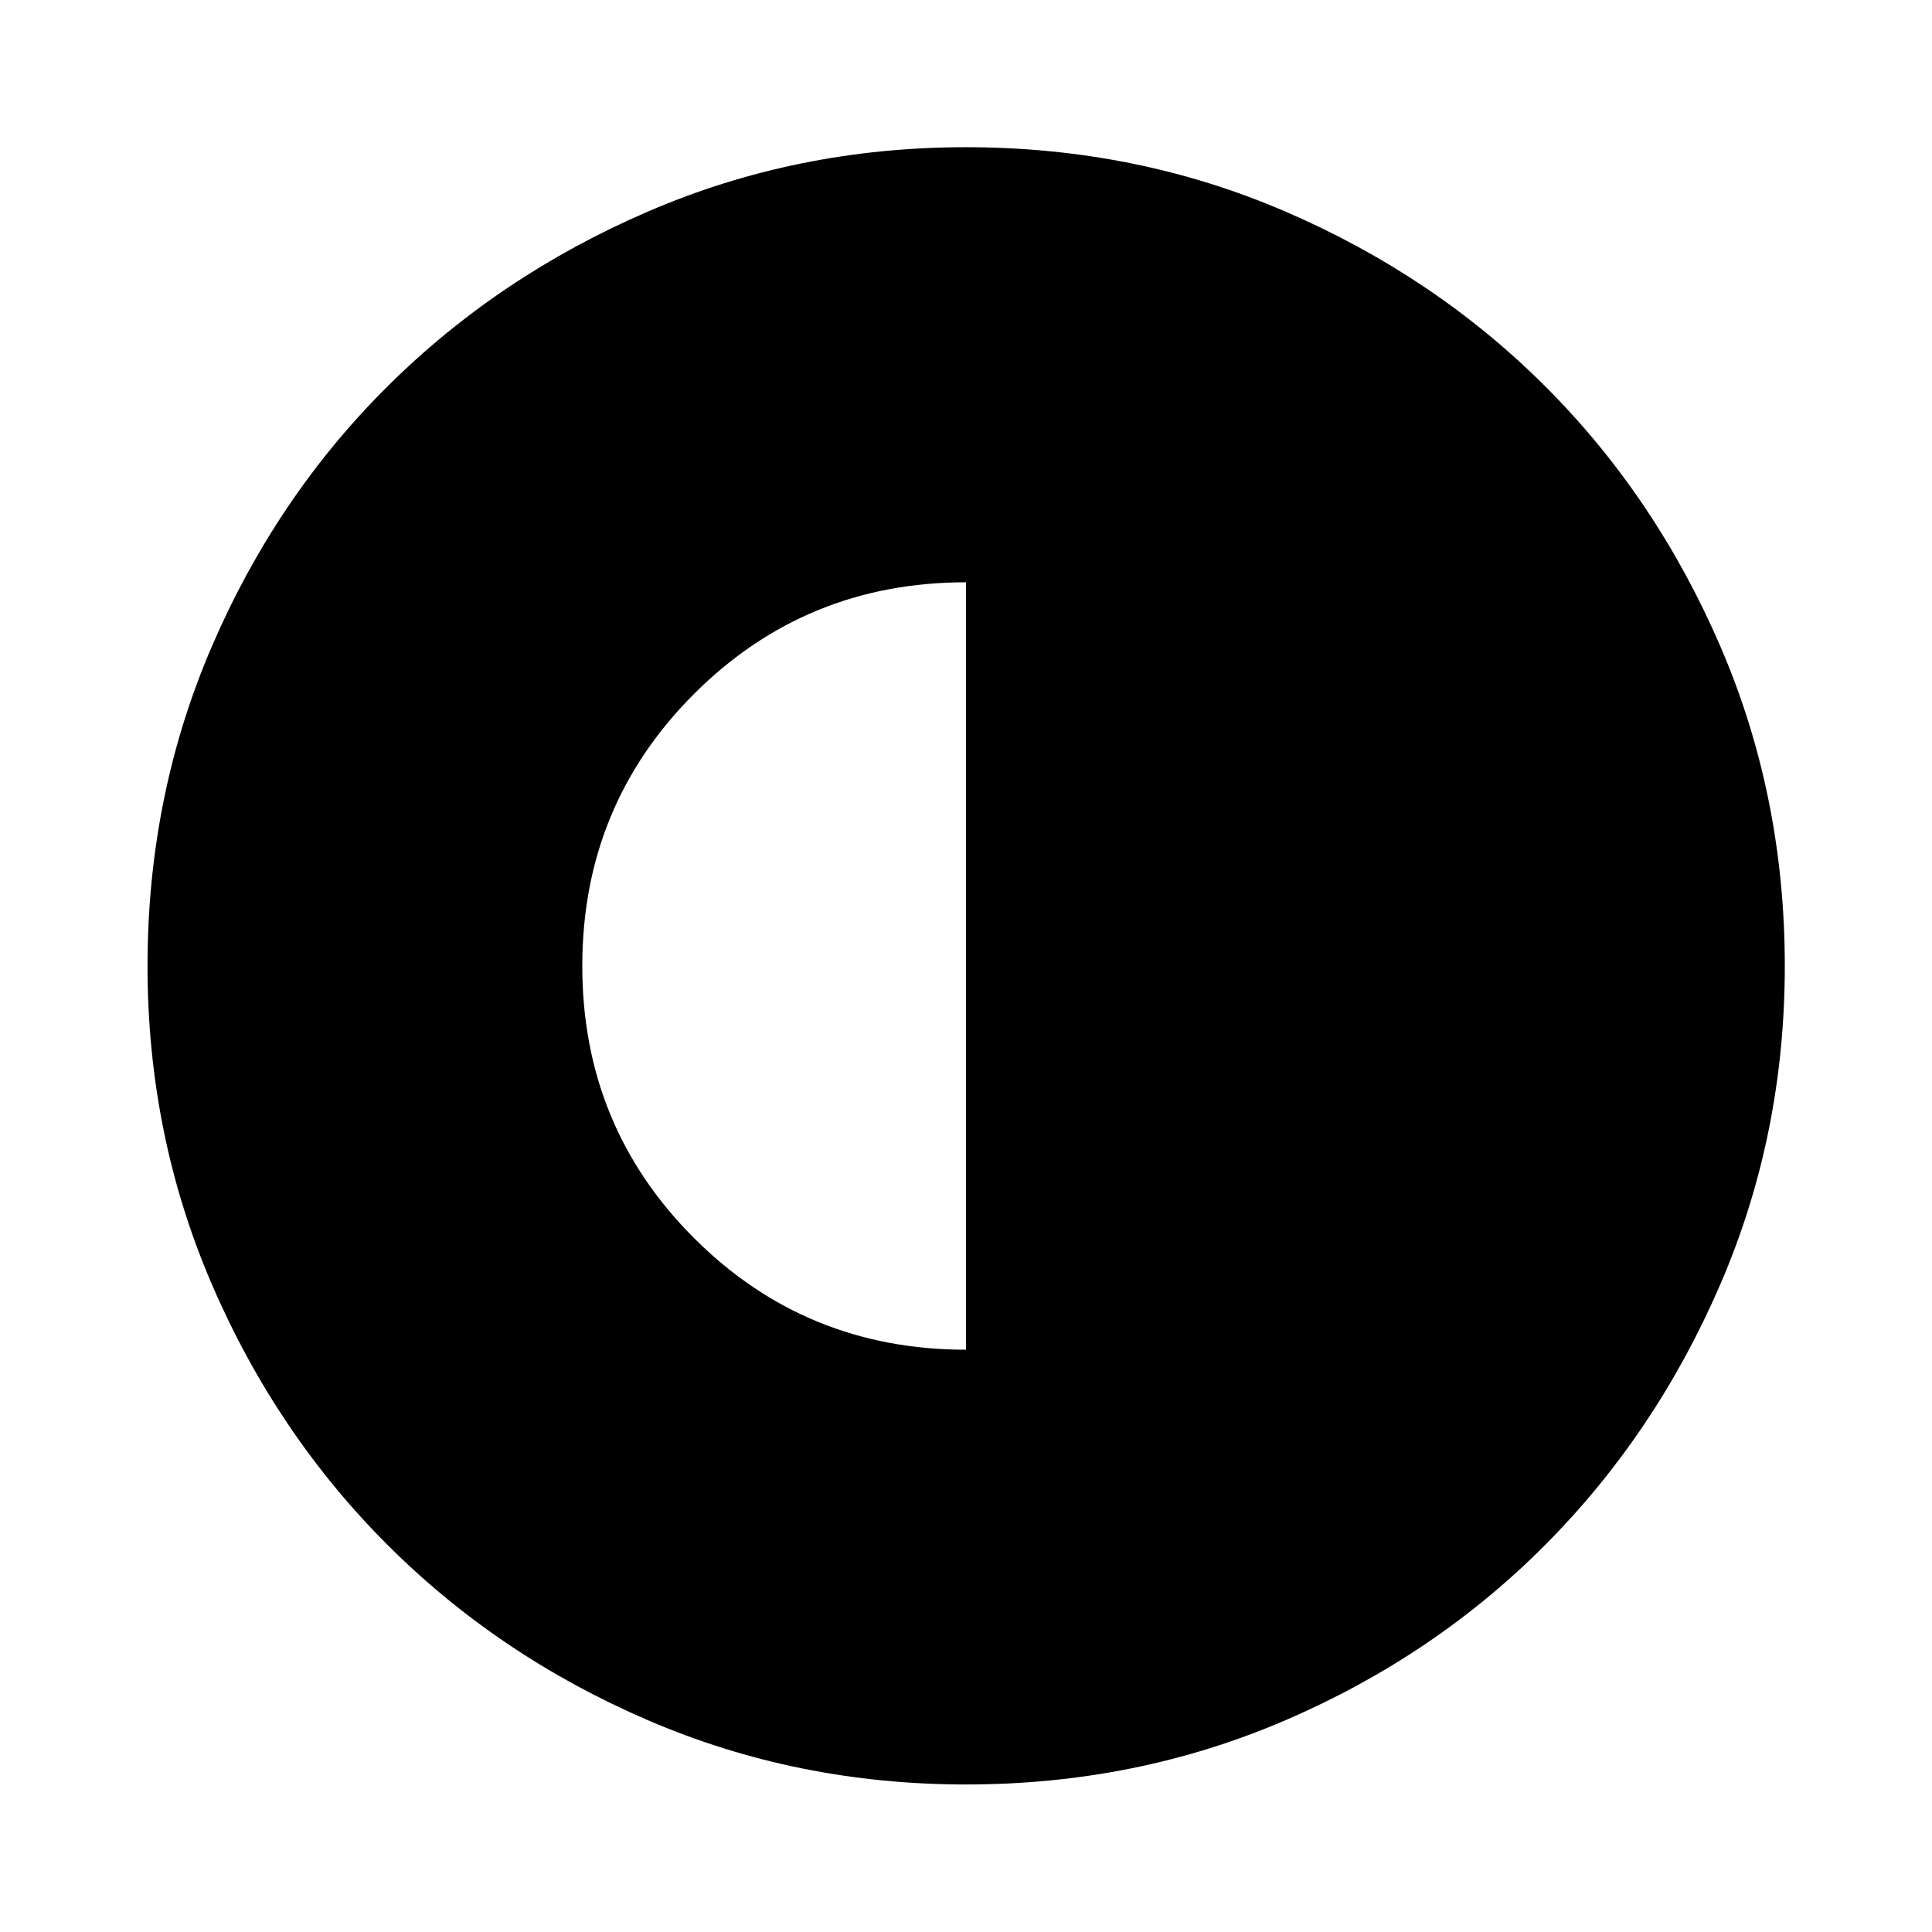 <svg xmlns="http://www.w3.org/2000/svg" height="40" viewBox="0 -960 960 960" width="40"><path d="M480-289.334v-381.332q-79.667 0-135.166 55.499-55.5 55.5-55.5 135.167t55.5 135.166q55.499 55.5 135.166 55.5Zm.022 216.03q-83.95 0-158.142-31.959-74.193-31.958-129.426-87.191-55.233-55.233-87.191-129.404-31.959-74.171-31.959-158.12 0-84.616 31.959-158.809 31.958-74.193 87.166-129.101t129.39-86.937q74.183-32.03 158.146-32.03 84.629 0 158.841 32.017 74.211 32.018 129.107 86.905 54.897 54.886 86.919 129.086Q886.855-564.648 886.855-480q0 83.972-32.03 158.162-32.029 74.19-86.937 129.403-54.908 55.214-129.079 87.172-74.171 31.959-158.787 31.959Z"/></svg>
